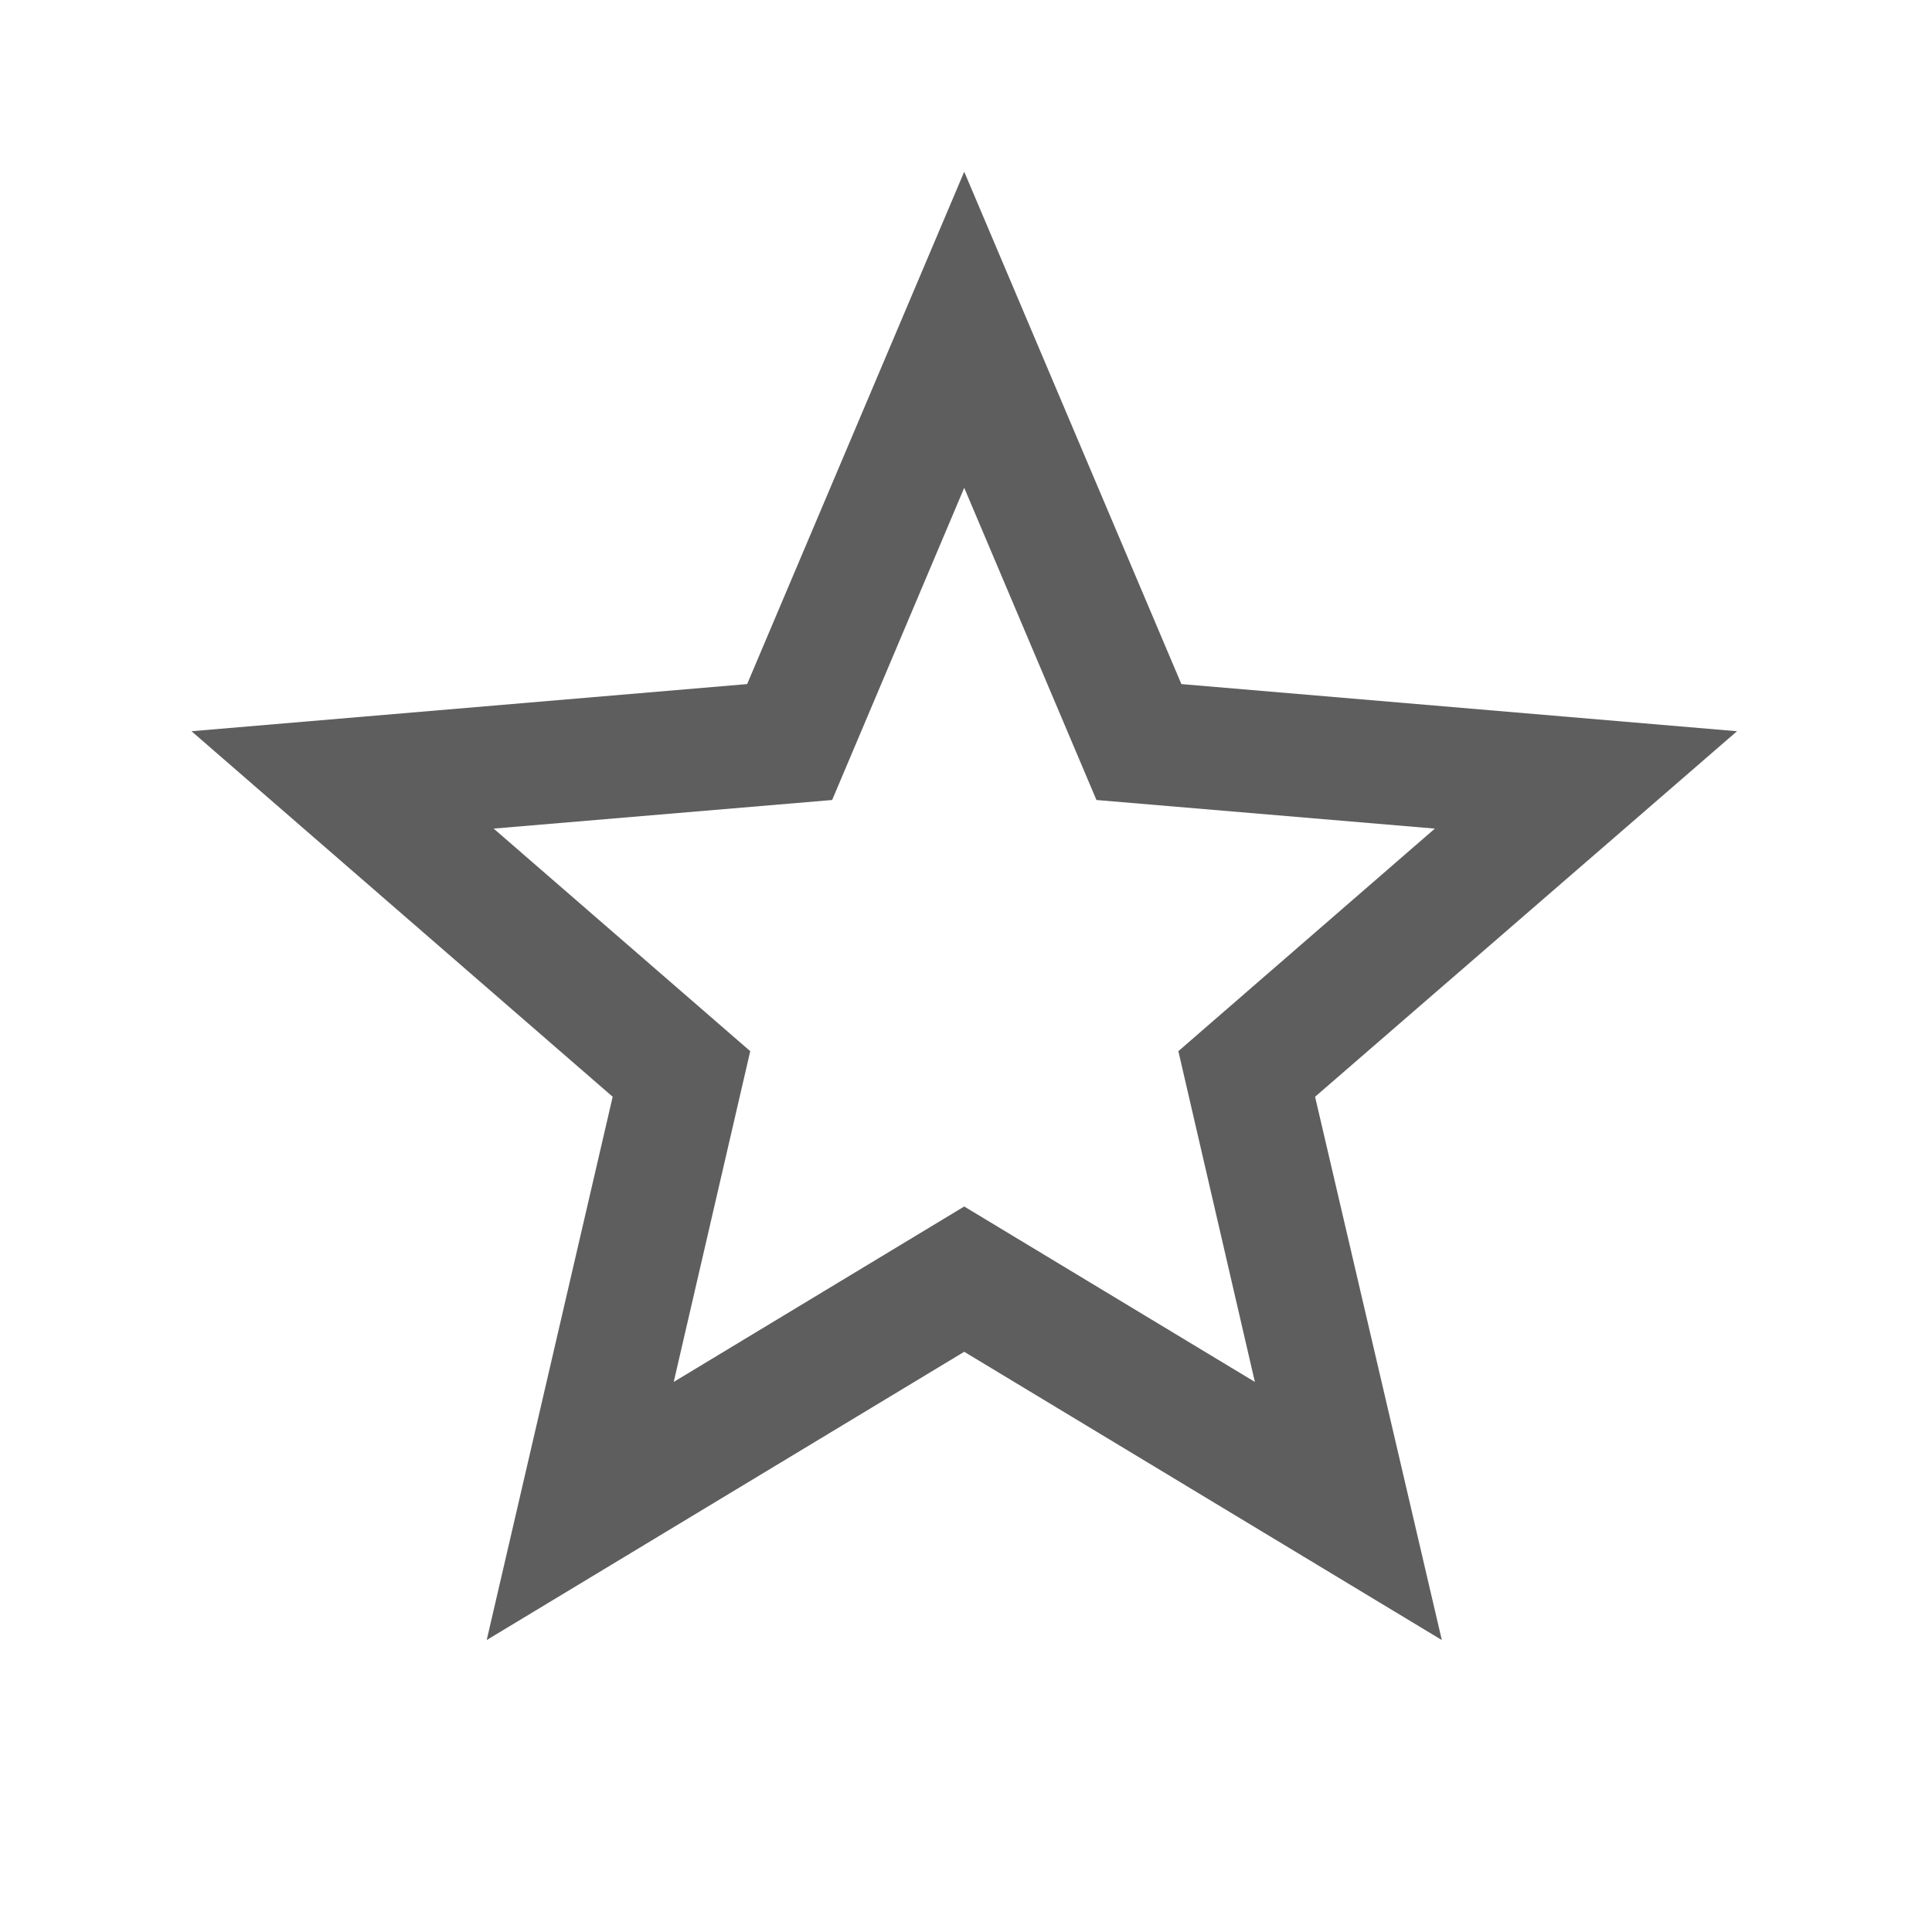 <svg width="25" height="25" viewBox="0 0 25 25" fill="none" xmlns="http://www.w3.org/2000/svg">
<path d="M12.477 15.612L8.718 17.882L9.708 13.602L6.388 10.722L10.768 10.352L12.477 6.312L14.188 10.352L18.567 10.722L15.248 13.602L16.238 17.882M22.477 9.462L15.287 8.852L12.477 2.222L9.668 8.852L2.478 9.462L7.928 14.192L6.298 21.222L12.477 17.492L18.657 21.222L17.017 14.192L22.477 9.462Z" fill="#5E5E5F"/>
</svg>
